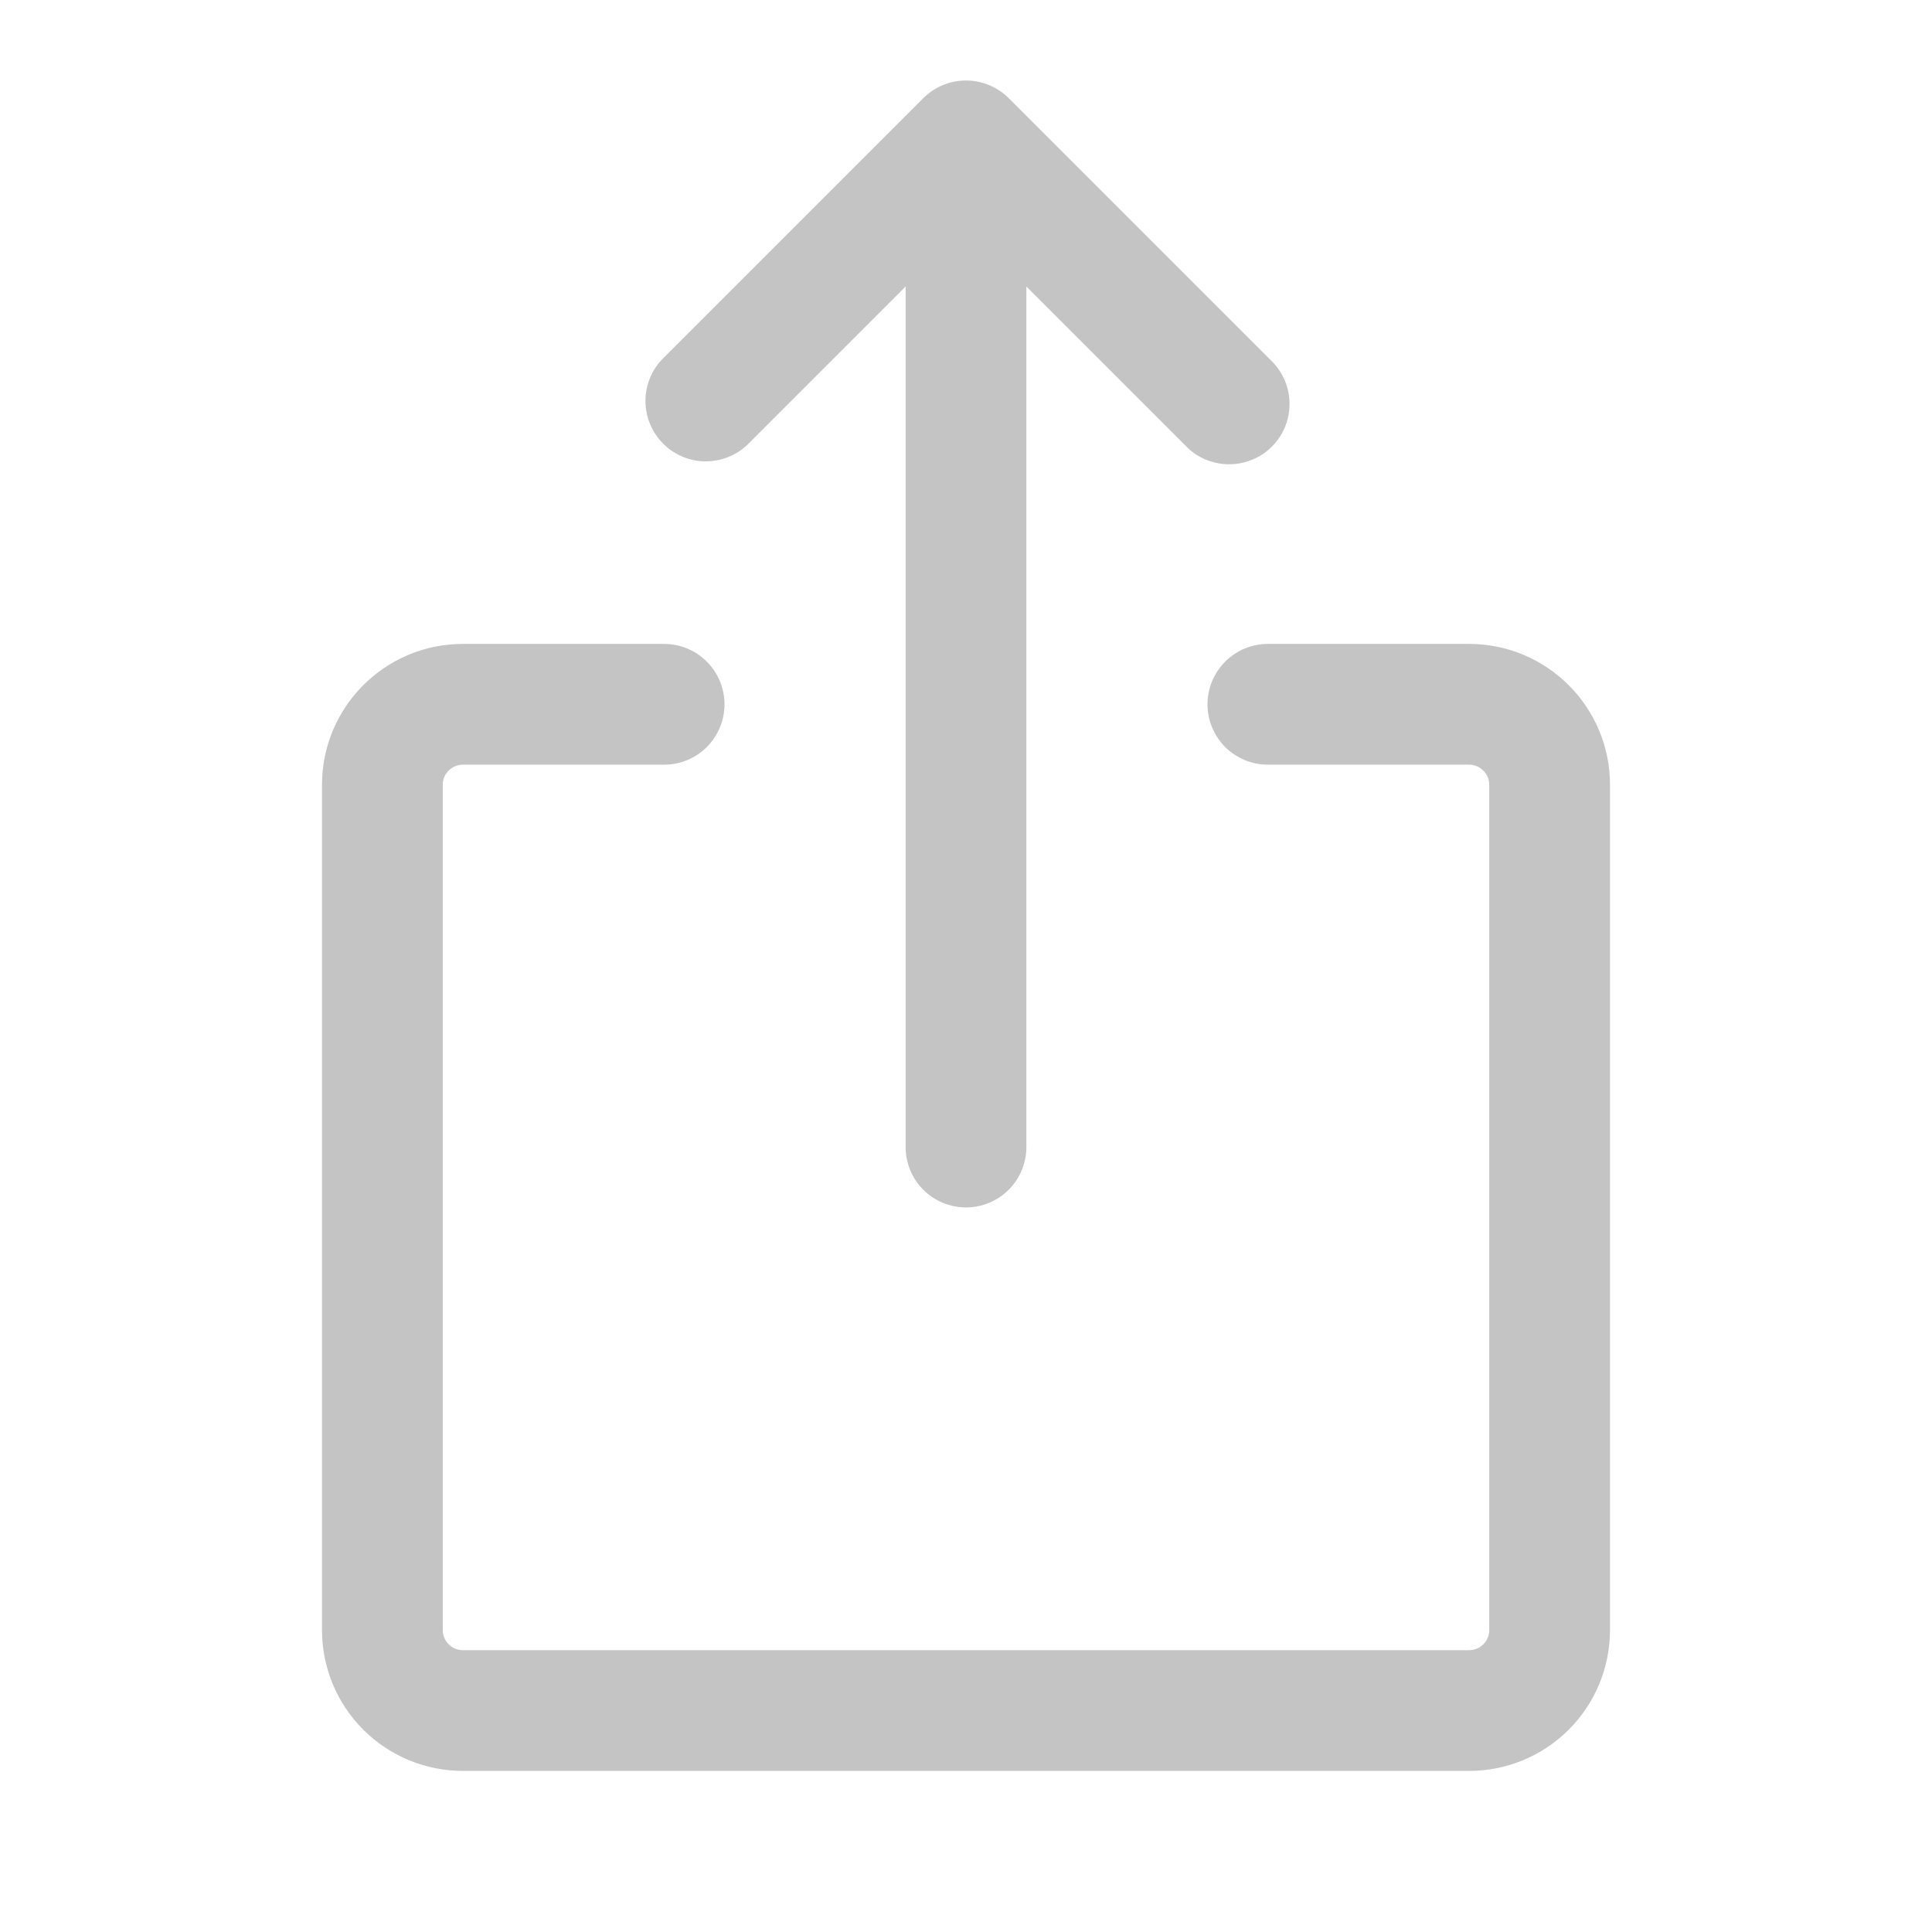 <svg width="24" height="24" viewBox="0 0 24 24" fill="none" xmlns="http://www.w3.org/2000/svg">
<path d="M5.5 9.749V20.249C5.5 20.387 5.612 20.499 5.75 20.499H18.25C18.316 20.499 18.38 20.473 18.427 20.426C18.474 20.379 18.5 20.316 18.5 20.249V9.749C18.5 9.683 18.474 9.619 18.427 9.573C18.38 9.526 18.316 9.499 18.25 9.499H15.75C15.551 9.499 15.36 9.42 15.22 9.28C15.079 9.139 15 8.948 15 8.749C15 8.55 15.079 8.36 15.22 8.219C15.36 8.078 15.551 7.999 15.75 7.999H18.25C19.216 7.999 20 8.783 20 9.749V20.249C20 20.713 19.816 21.159 19.487 21.487C19.159 21.815 18.714 21.999 18.25 21.999H5.75C5.286 21.999 4.841 21.815 4.513 21.487C4.184 21.159 4 20.713 4 20.249V9.749C4 8.783 4.784 7.999 5.75 7.999H8.25C8.449 7.999 8.64 8.078 8.78 8.219C8.921 8.36 9 8.55 9 8.749C9 8.948 8.921 9.139 8.78 9.28C8.64 9.42 8.449 9.499 8.25 9.499H5.75C5.684 9.499 5.62 9.526 5.573 9.573C5.526 9.619 5.5 9.683 5.5 9.749ZM12.53 1.219L15.78 4.469C15.879 4.561 15.951 4.678 15.989 4.807C16.027 4.936 16.029 5.073 15.996 5.204C15.963 5.334 15.895 5.453 15.799 5.549C15.704 5.644 15.585 5.711 15.454 5.744C15.324 5.778 15.187 5.775 15.057 5.737C14.928 5.7 14.812 5.628 14.72 5.529L12.75 3.559V14.249C12.75 14.448 12.671 14.639 12.53 14.78C12.39 14.92 12.199 14.999 12 14.999C11.801 14.999 11.61 14.92 11.47 14.78C11.329 14.639 11.25 14.448 11.25 14.249V3.559L9.28 5.529C9.138 5.662 8.95 5.734 8.755 5.731C8.561 5.728 8.375 5.649 8.238 5.511C8.101 5.374 8.022 5.188 8.018 4.994C8.015 4.8 8.087 4.611 8.22 4.469L11.47 1.219C11.611 1.079 11.801 1 12 1C12.199 1 12.389 1.079 12.53 1.219Z" fill="#c4c4c4"/>
</svg>
